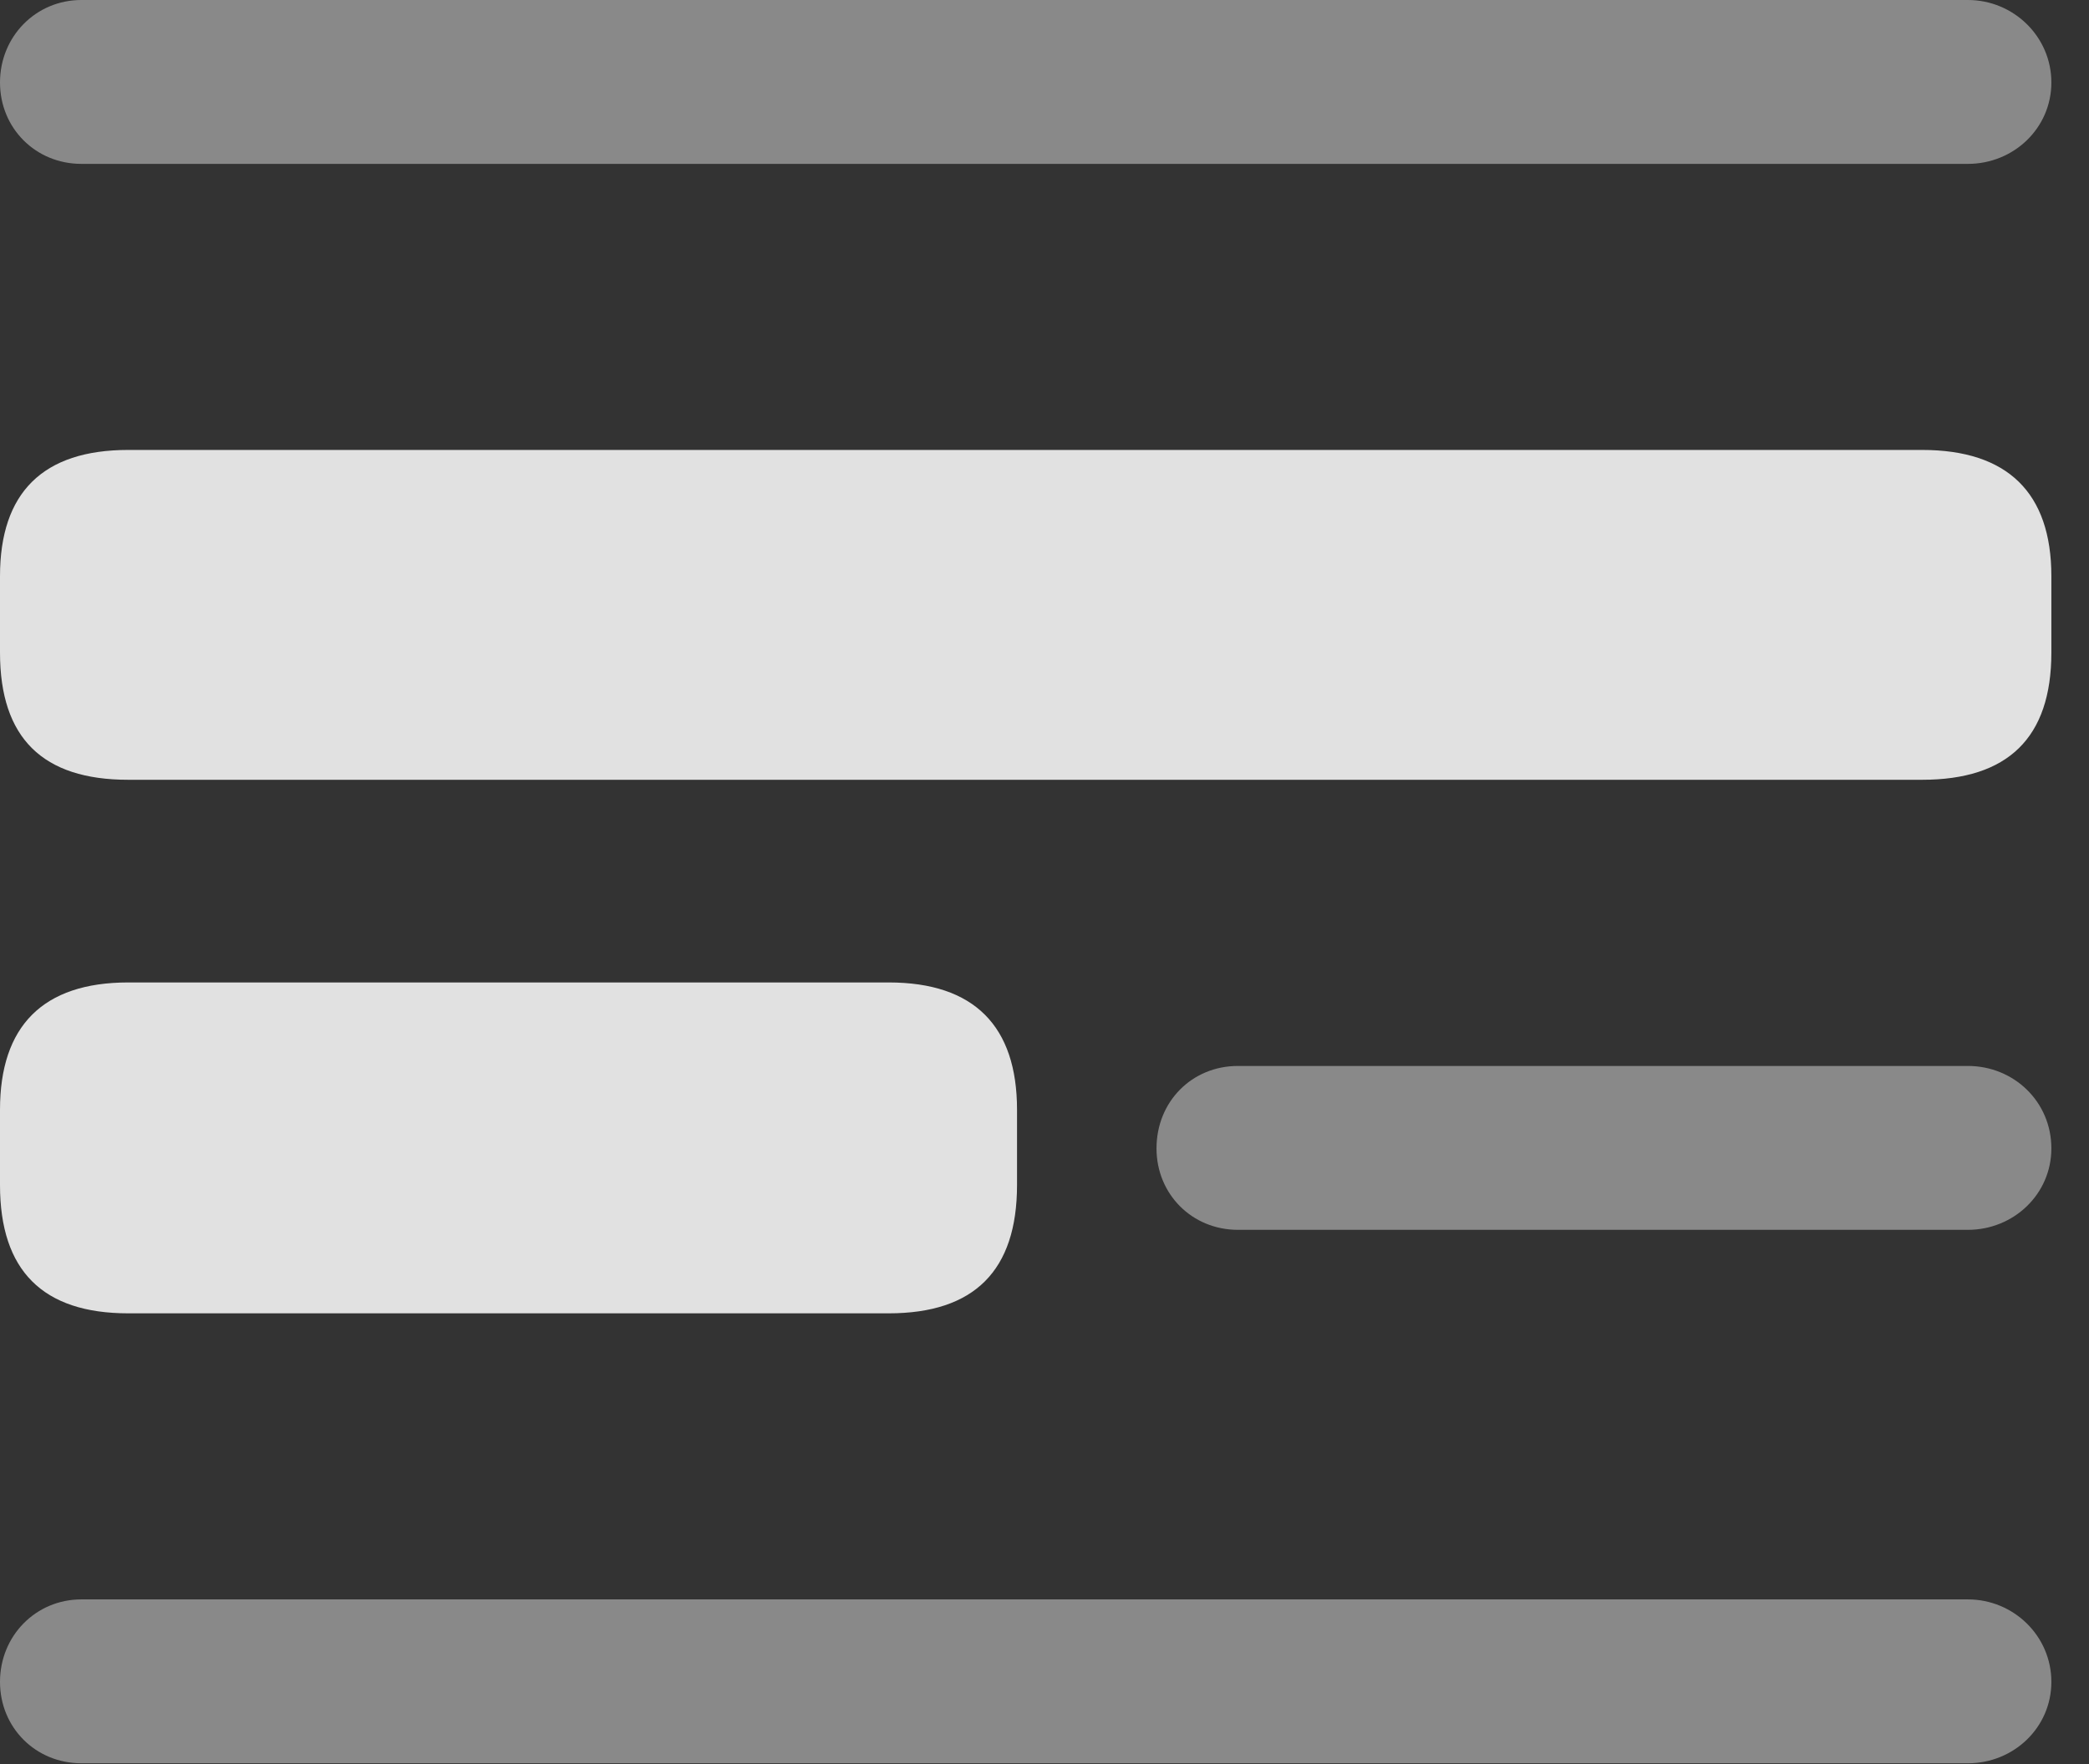 <?xml version="1.0" encoding="UTF-8"?>
<!--Generator: Apple Native CoreSVG 341-->
<!DOCTYPE svg
PUBLIC "-//W3C//DTD SVG 1.1//EN"
       "http://www.w3.org/Graphics/SVG/1.1/DTD/svg11.dtd">
<svg version="1.1" xmlns="http://www.w3.org/2000/svg" xmlns:xlink="http://www.w3.org/1999/xlink" viewBox="0 0 20.039 16.924">
 <rect x="0" y="0" width="20.039" height="16.924" fill="#333333" stroke="none"/>
 <g>
  <rect height="16.924" opacity="0" width="20.039" x="0" y="0"/>
  <path d="M0.781 1.572L18.877 1.572C19.316 1.572 19.678 1.23 19.678 0.791C19.678 0.352 19.316 0 18.877 0L0.781 0C0.342 0 0 0.352 0 0.791C0 1.23 0.342 1.572 0.781 1.572ZM11.875 11.797L18.877 11.797C19.316 11.797 19.678 11.455 19.678 11.016C19.678 10.566 19.316 10.225 18.877 10.225L11.875 10.225C11.435 10.225 11.094 10.566 11.094 11.016C11.094 11.455 11.435 11.797 11.875 11.797ZM0.781 16.914L18.877 16.914C19.316 16.914 19.678 16.572 19.678 16.133C19.678 15.693 19.316 15.342 18.877 15.342L0.781 15.342C0.342 15.342 0 15.693 0 16.133C0 16.572 0.342 16.914 0.781 16.914Z" fill="white" fill-opacity="0.425"/>
  <path d="M1.23 7.48L18.438 7.48C19.258 7.48 19.678 7.08 19.678 6.26L19.678 5.527C19.678 4.727 19.258 4.316 18.438 4.316L1.23 4.316C0.41 4.316 0 4.727 0 5.527L0 6.26C0 7.08 0.41 7.48 1.23 7.48ZM1.23 12.598L8.525 12.598C9.346 12.598 9.756 12.188 9.756 11.367L9.756 10.645C9.756 9.844 9.346 9.424 8.525 9.424L1.23 9.424C0.41 9.424 0 9.844 0 10.645L0 11.367C0 12.188 0.41 12.598 1.23 12.598Z" fill="white" fill-opacity="0.85"/>
 </g>
</svg>
